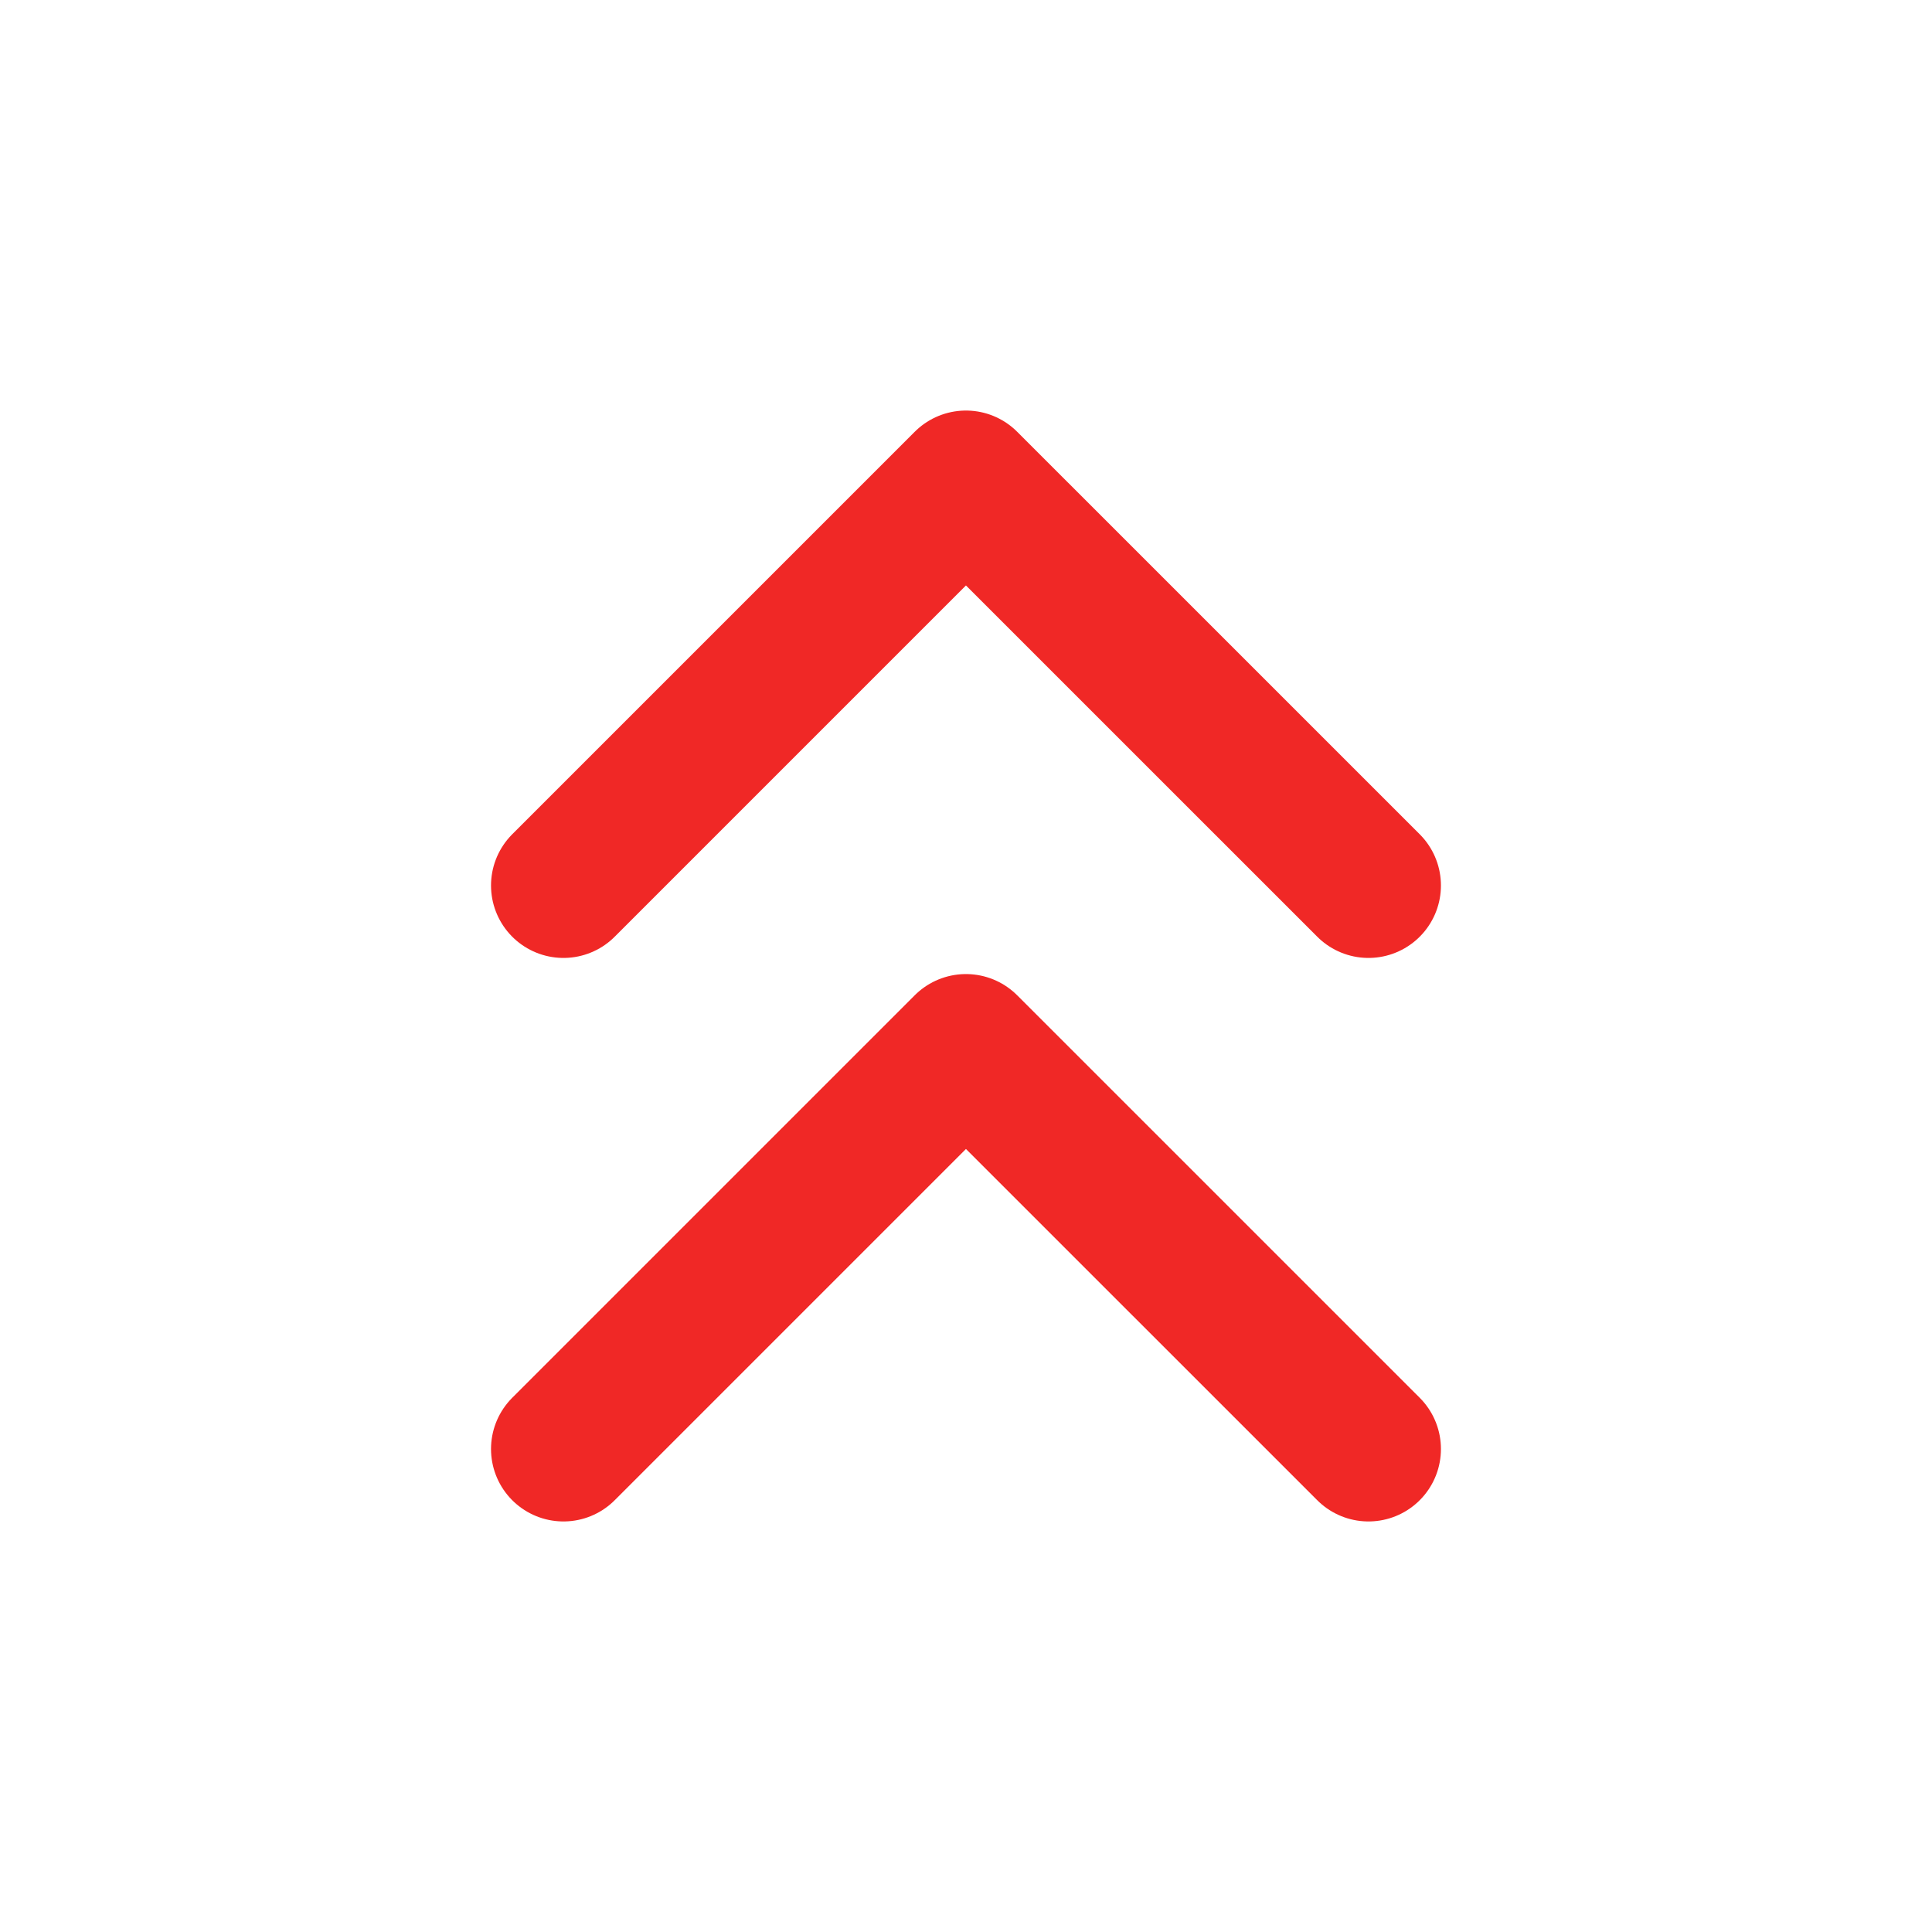 <svg xmlns="http://www.w3.org/2000/svg" width="40" height="40" viewBox="0 0 40 40" fill="none">
  <path d="M28.333 30L19.999 21.667L11.666 30M28.333 18.333L19.999 10L11.666 18.333" stroke="#F02826" stroke-width="3" stroke-linecap="round" stroke-linejoin="round"/>
</svg>